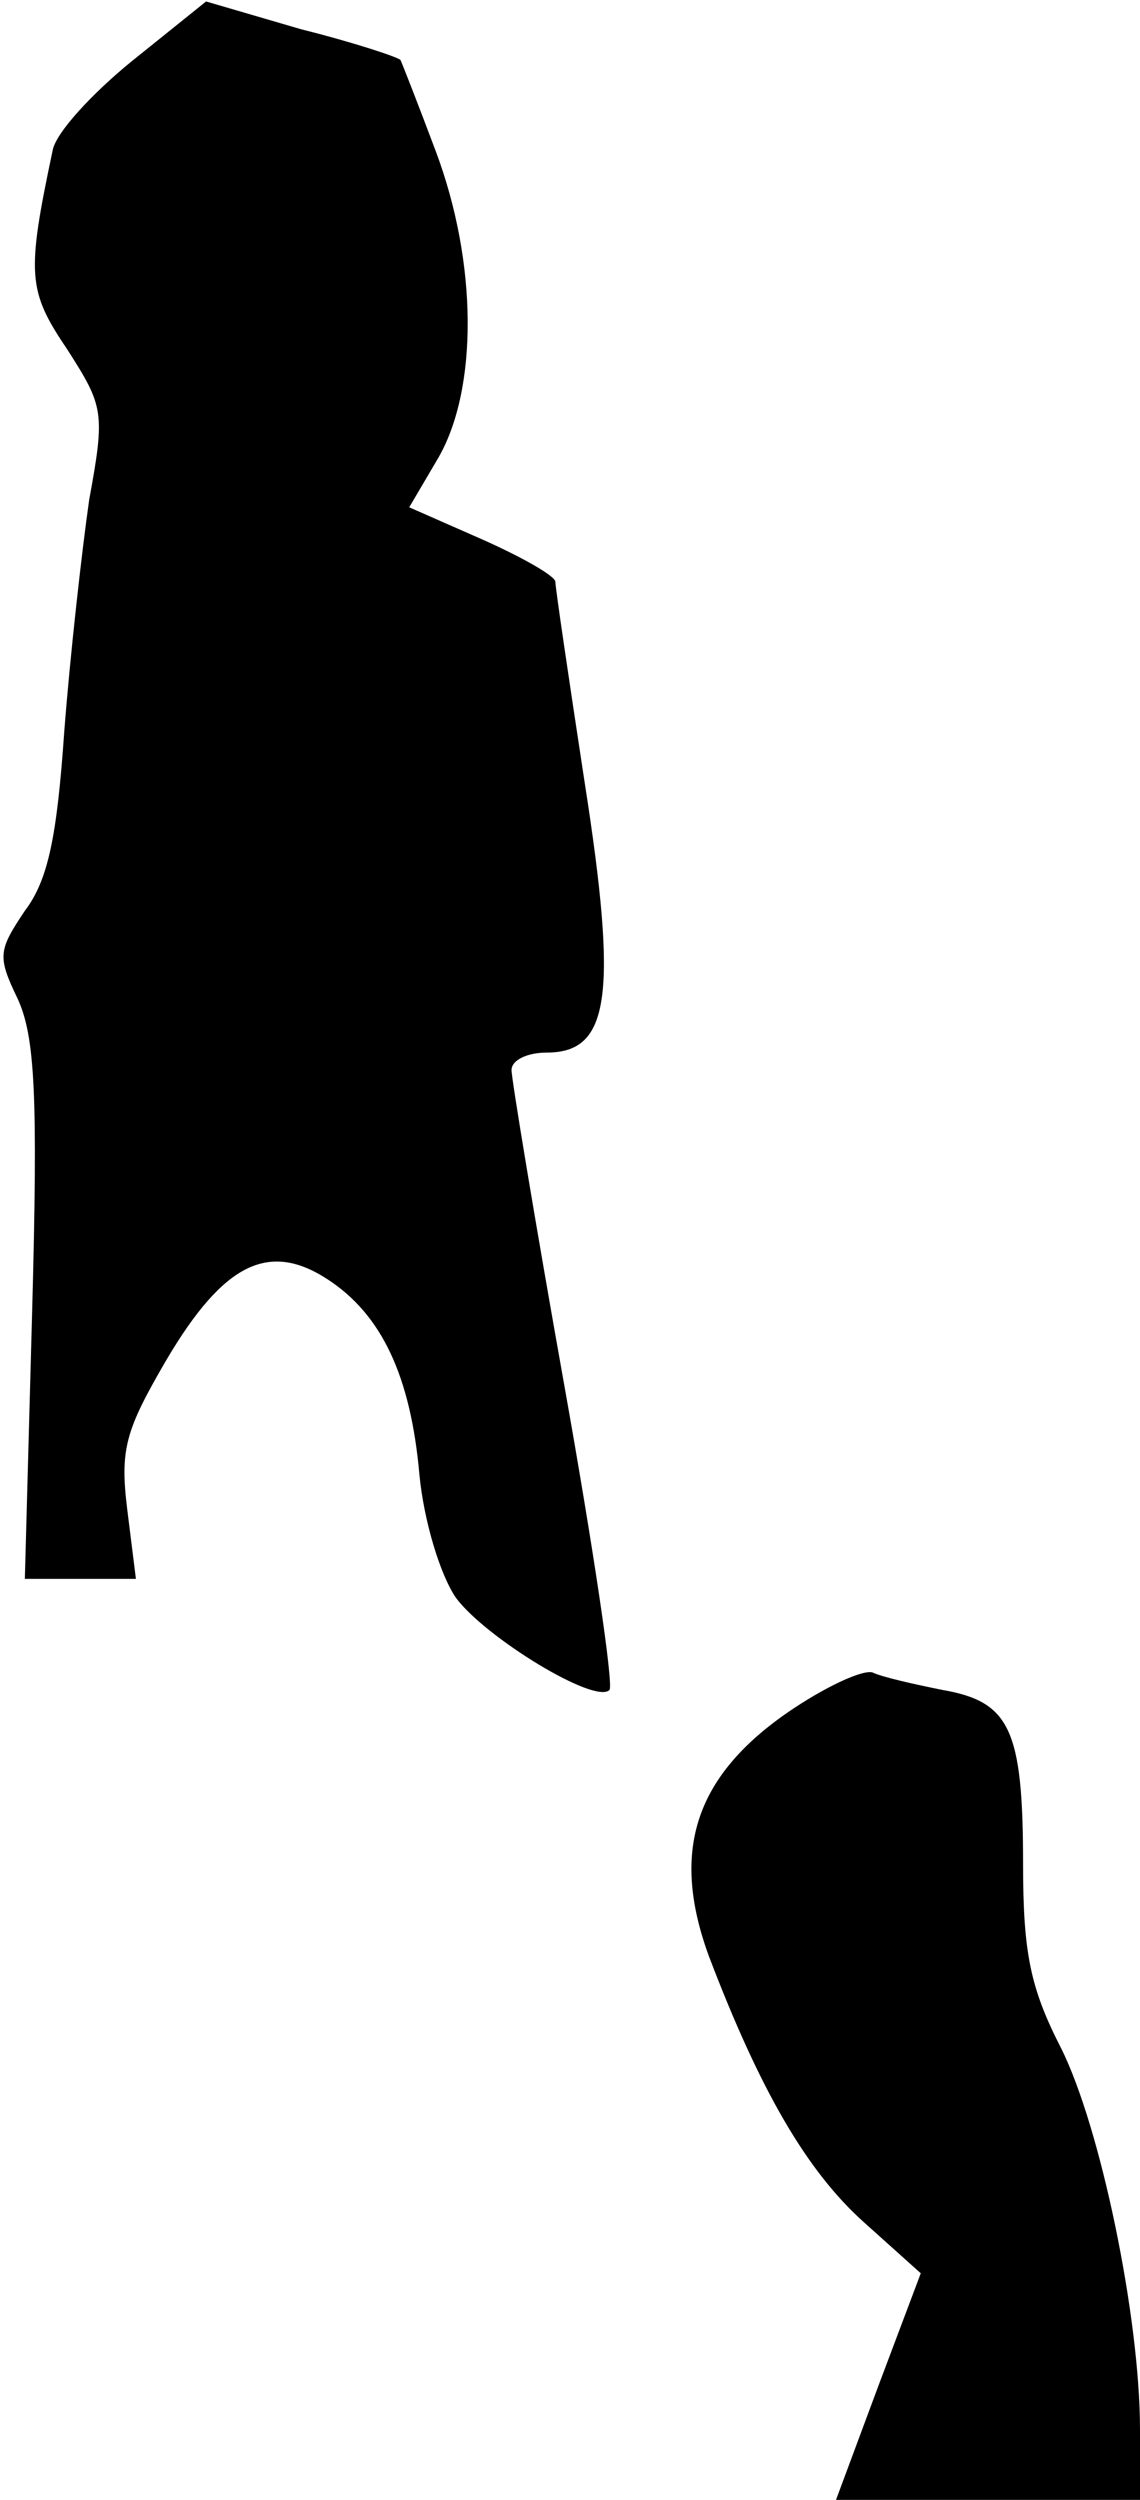 <?xml version="1.0" standalone="no"?>
<!DOCTYPE svg PUBLIC "-//W3C//DTD SVG 20010904//EN"
 "http://www.w3.org/TR/2001/REC-SVG-20010904/DTD/svg10.dtd">
<svg version="1.0" xmlns="http://www.w3.org/2000/svg"
 width="78pt" height="171pt" viewBox="0 0 78 171"
 preserveAspectRatio="xMidYMid meet">
<g transform="translate(0,171) scale(0.1,-0.1)"
fill="#000000" stroke="none">
<path fill="#000000" stroke="none" d="M90 1668 c-27 -22 -52 -49 -54 -61 -18
-85 -17 -96 10 -136 25 -39 26 -43 15 -103 -5 -35 -13 -106 -17 -158 -5 -72
-11 -102 -27 -123 -18 -27 -19 -31 -5 -60 12 -26 14 -66 10 -214 l-5 -183 38
0 38 0 -6 48 c-5 41 -1 54 27 102 39 66 70 81 110 55 37 -24 57 -66 63 -134 3
-31 14 -68 25 -84 20 -27 95 -73 105 -63 3 3 -11 97 -31 209 -20 112 -36 209
-36 215 0 7 11 12 24 12 43 0 49 38 26 185 -11 72 -20 133 -20 137 0 4 -23 17
-50 29 l-50 22 20 34 c27 47 27 133 -2 210 -12 32 -23 60 -24 62 -2 2 -32 12
-68 21 l-65 19 -51 -41z"/>
<path fill="#000000" stroke="none" d="M538 538 c-63 -44 -79 -95 -53 -166 35
-92 67 -147 106 -182 l39 -35 -29 -77 -29 -78 104 0 104 0 0 48 c0 77 -27 207
-54 261 -21 41 -26 65 -26 126 0 92 -9 111 -55 119 -20 4 -42 9 -48 12 -7 2
-33 -10 -59 -28z"/>
</g>
</svg>
